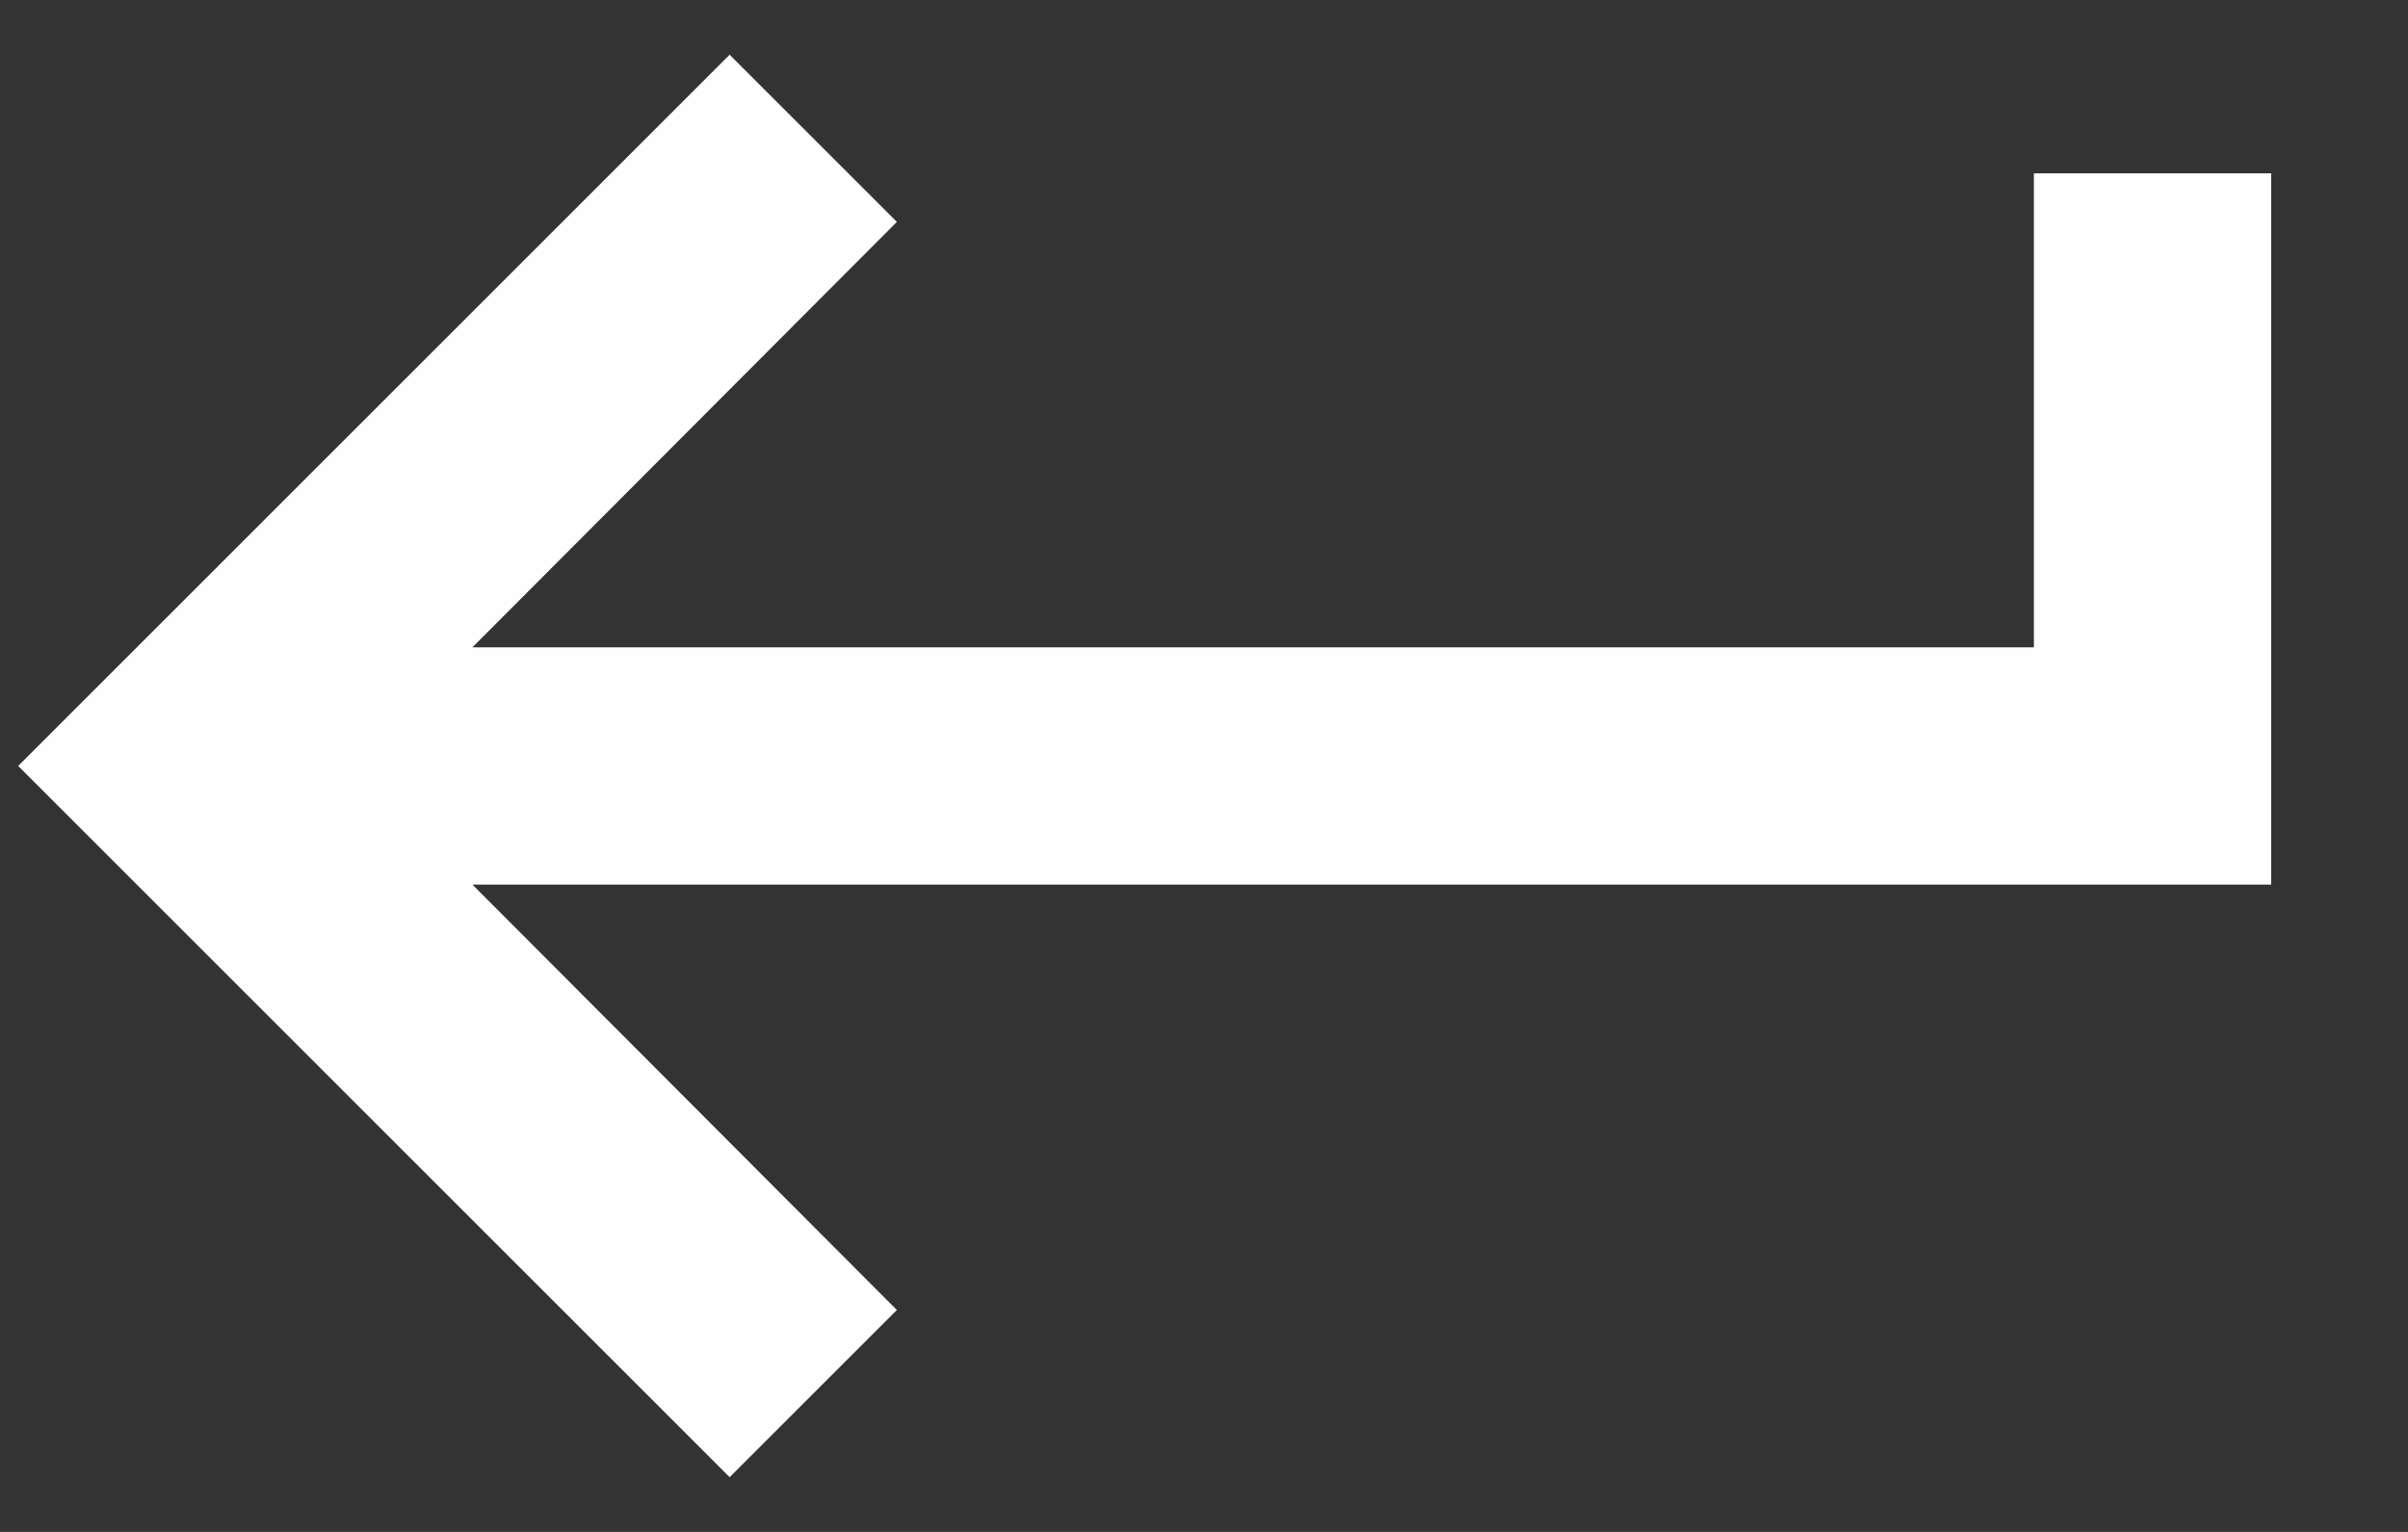 <svg width="11" height="7" viewBox="0 0 11 7" fill="none" xmlns="http://www.w3.org/2000/svg">
<rect x="0" y="0" width="11" height="7" fill="#333333" stroke="none"/>
<path d="M9.291 0.792V2.958H2.158L4.097 1.014L3.333 0.25L0.083 3.5L3.333 6.75L4.097 5.986L2.158 4.042H10.375V0.792H9.291Z" fill="#FEFEFE"/>
</svg>

